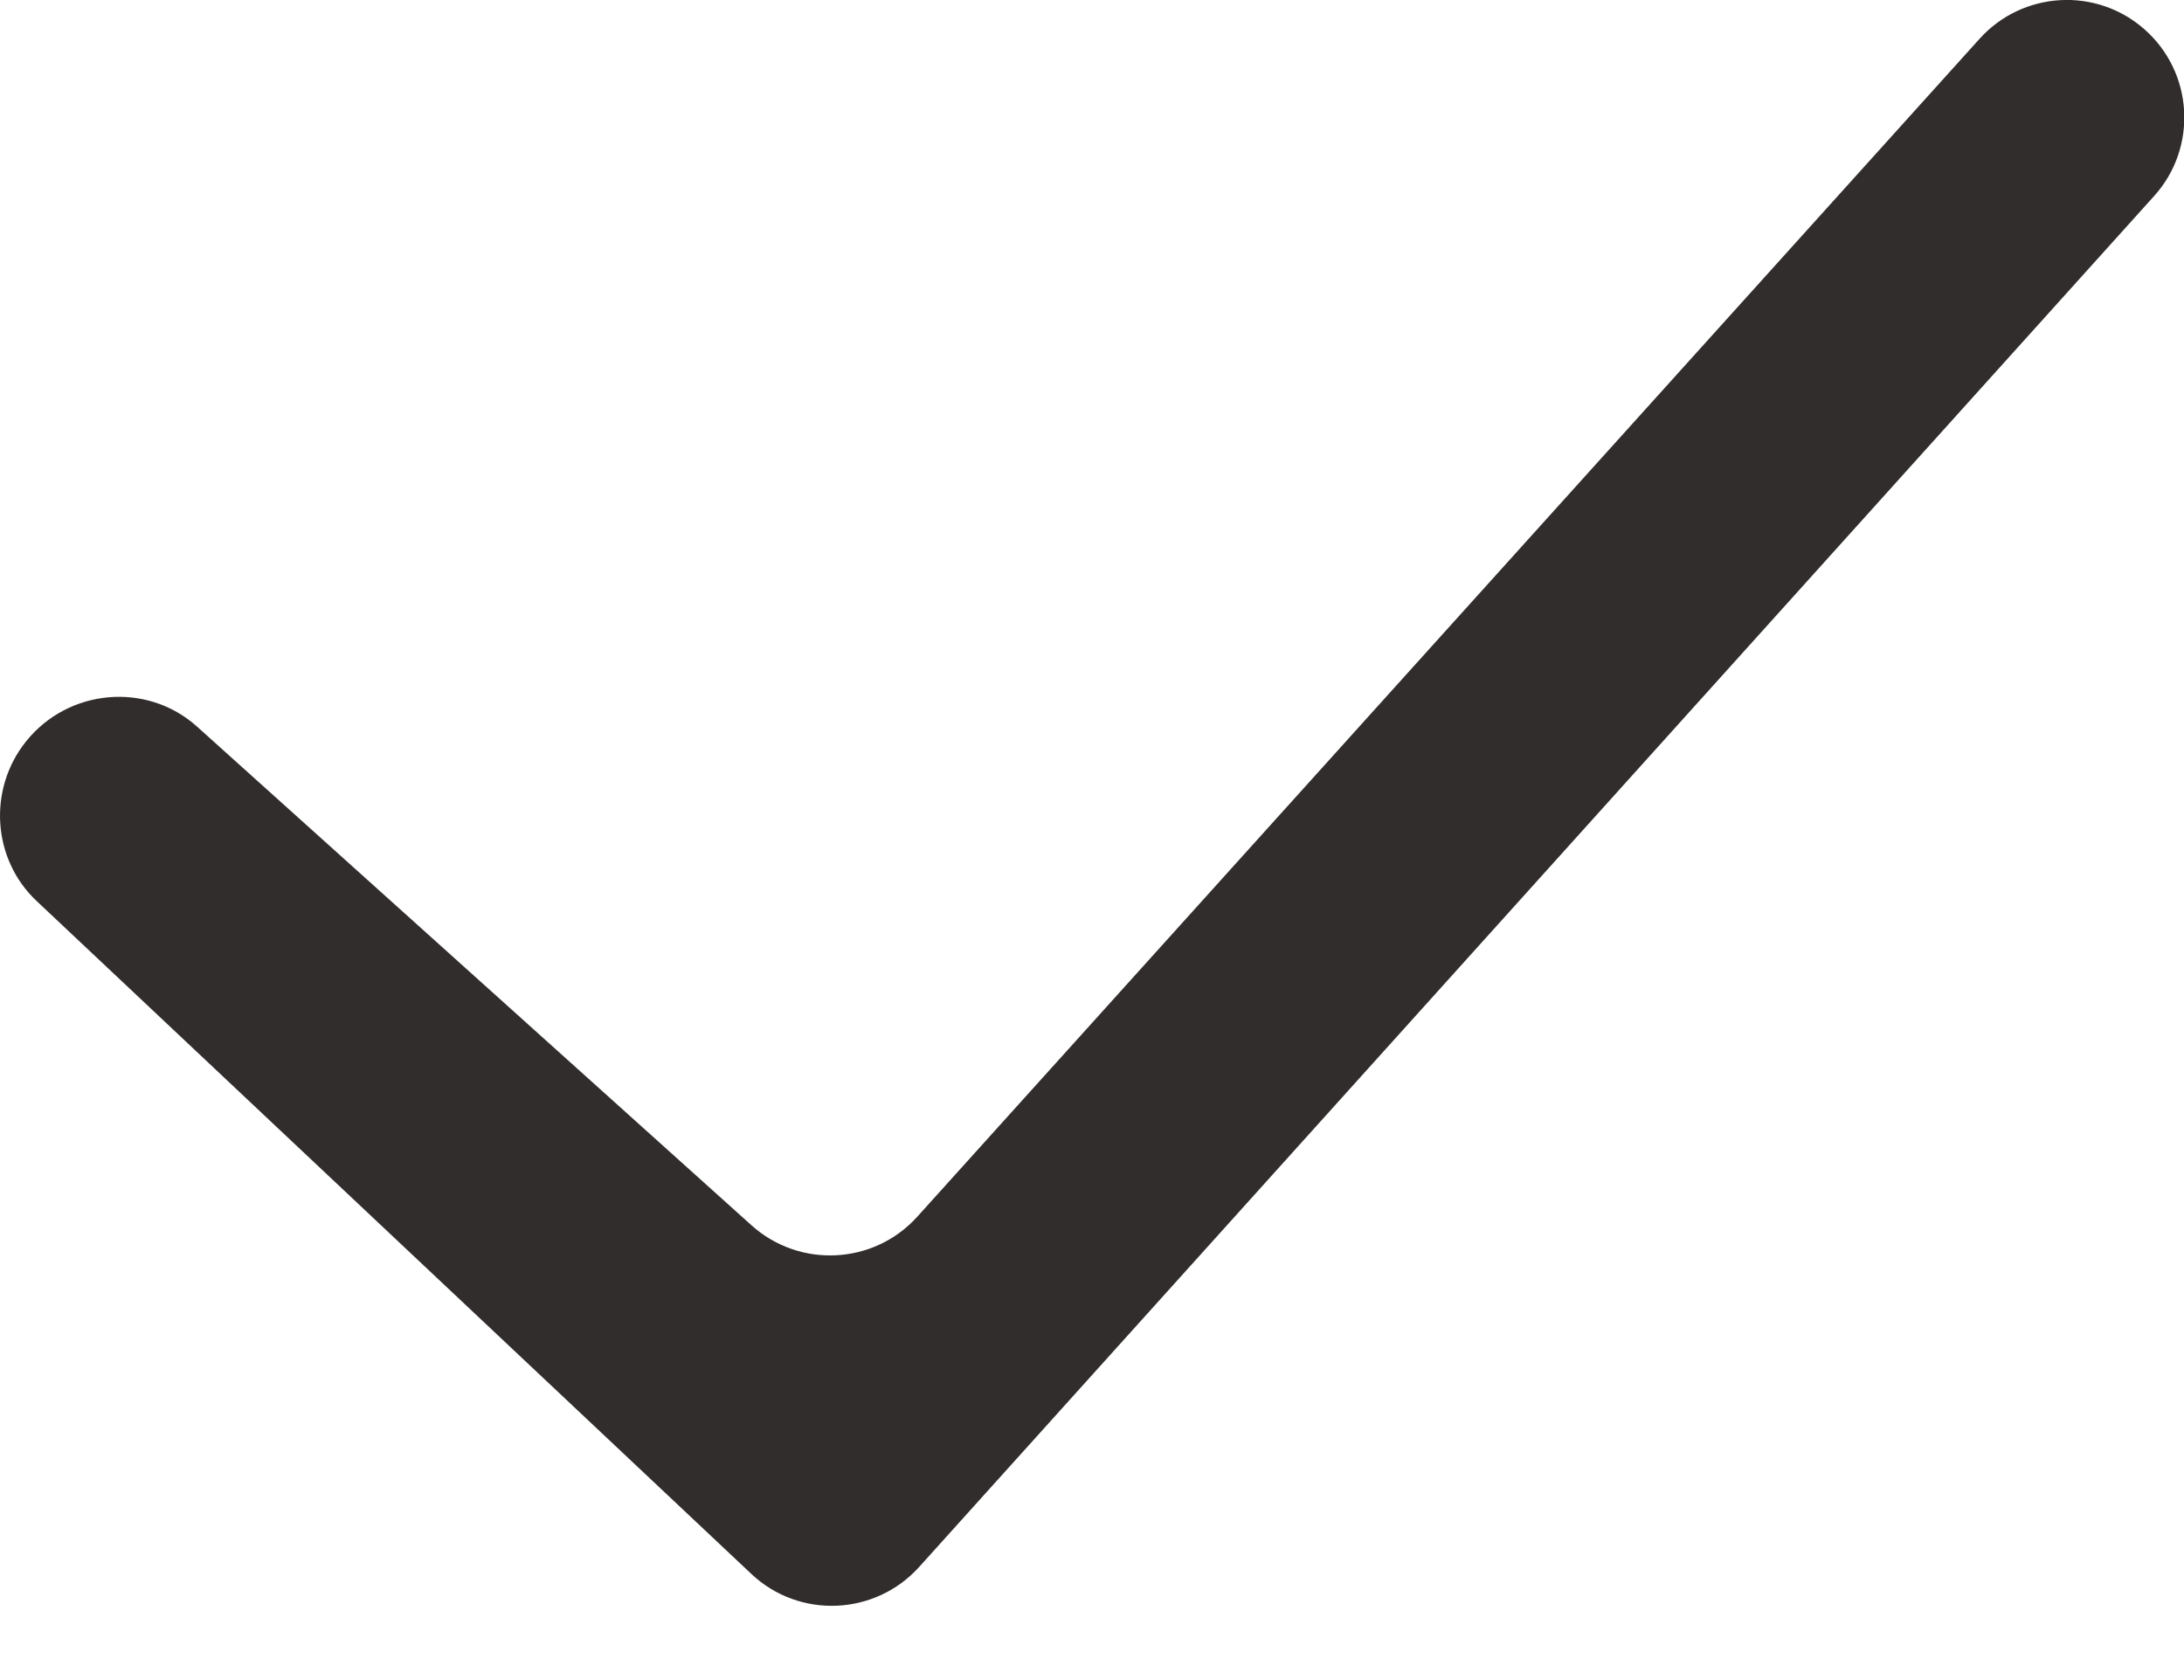 <svg width="13" height="10" viewBox="0 0 13 10" fill="none" xmlns="http://www.w3.org/2000/svg">
<path fill-rule="evenodd" clip-rule="evenodd" d="M12.763 0.173C13.057 0.43 13.083 0.878 12.822 1.167L5.471 9.327C5.208 9.618 4.757 9.637 4.472 9.368L0.218 5.363C-0.047 5.114 -0.073 4.697 0.155 4.413C0.406 4.099 0.874 4.056 1.173 4.325L4.473 7.293C4.76 7.551 5.202 7.528 5.46 7.242L11.783 0.231C12.039 -0.053 12.476 -0.079 12.763 0.173Z" fill="#322D2D"/>
</svg>
